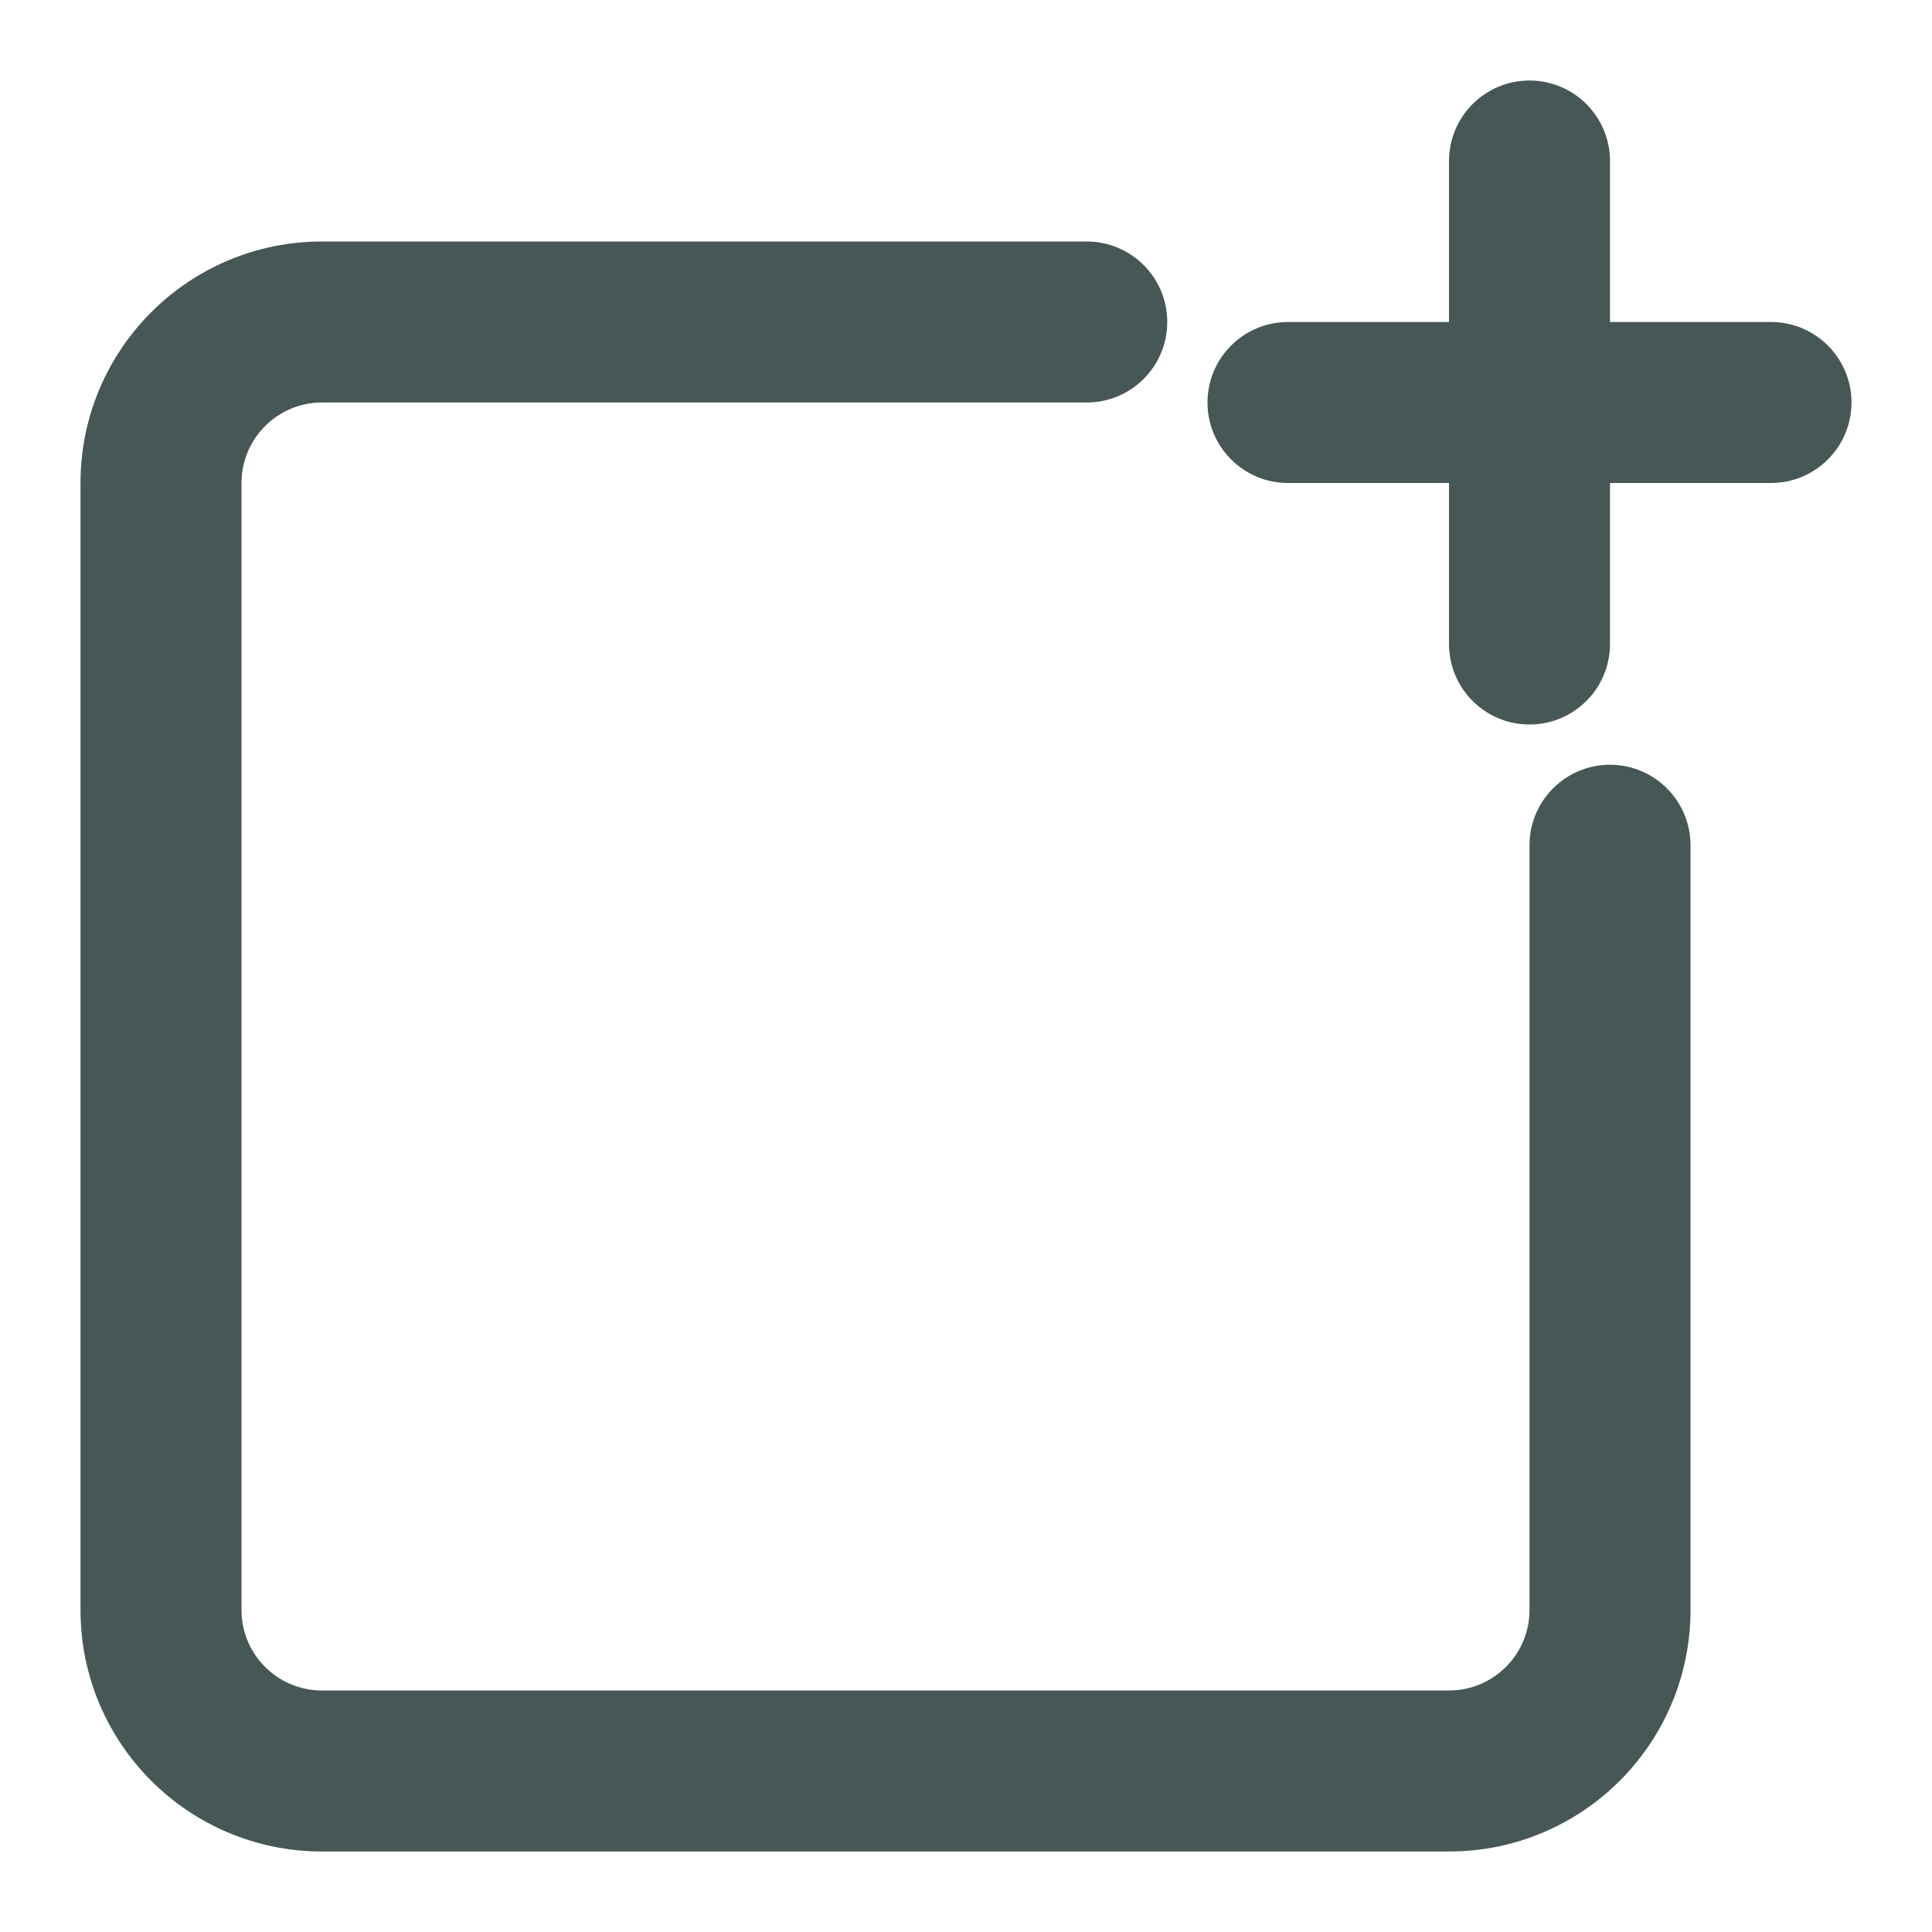 <svg xmlns="http://www.w3.org/2000/svg" fill="none" viewBox="0 0 24 24" id="newpost">
  <path fill="url(#paint0_linear_1233_4266)" fill-rule="evenodd" d="M18 8C18 8.552 18.448 9 19 9C19.552 9 20 8.552 20 8V6H22C22.552 6 23 5.552 23 5C23 4.448 22.552 4 22 4H20V2C20 1.448 19.552 1 19 1C18.448 1 18 1.448 18 2V4H16C15.448 4 15 4.448 15 5C15 5.552 15.448 6 16 6H18V8ZM4 5C3.448 5 3 5.448 3 6V20C3 20.552 3.448 21 4 21H18C18.552 21 19 20.552 19 20V10.5C19 9.948 19.448 9.5 20 9.5C20.552 9.5 21 9.948 21 10.5V20C21 21.657 19.657 23 18 23H4C2.343 23 1 21.657 1 20V6C1 4.343 2.343 3 4 3H13.5C14.052 3 14.5 3.448 14.5 4C14.5 4.552 14.052 5 13.5 5H4Z" clip-rule="evenodd"></path>
  <defs>
    <linearGradient id="paint0_linear_1233_4266" x1="12" x2="12" y1="1" y2="23" gradientUnits="userSpaceOnUse">
      <!-- <stop stop-color="#f8f8f8" class="stopColor57eaea svgShape"></stop> -->
      <stop offset="1" stop-color="#475756" class="stopColor2bc9ff svgShape"></stop>
    </linearGradient>
  </defs>
</svg>
